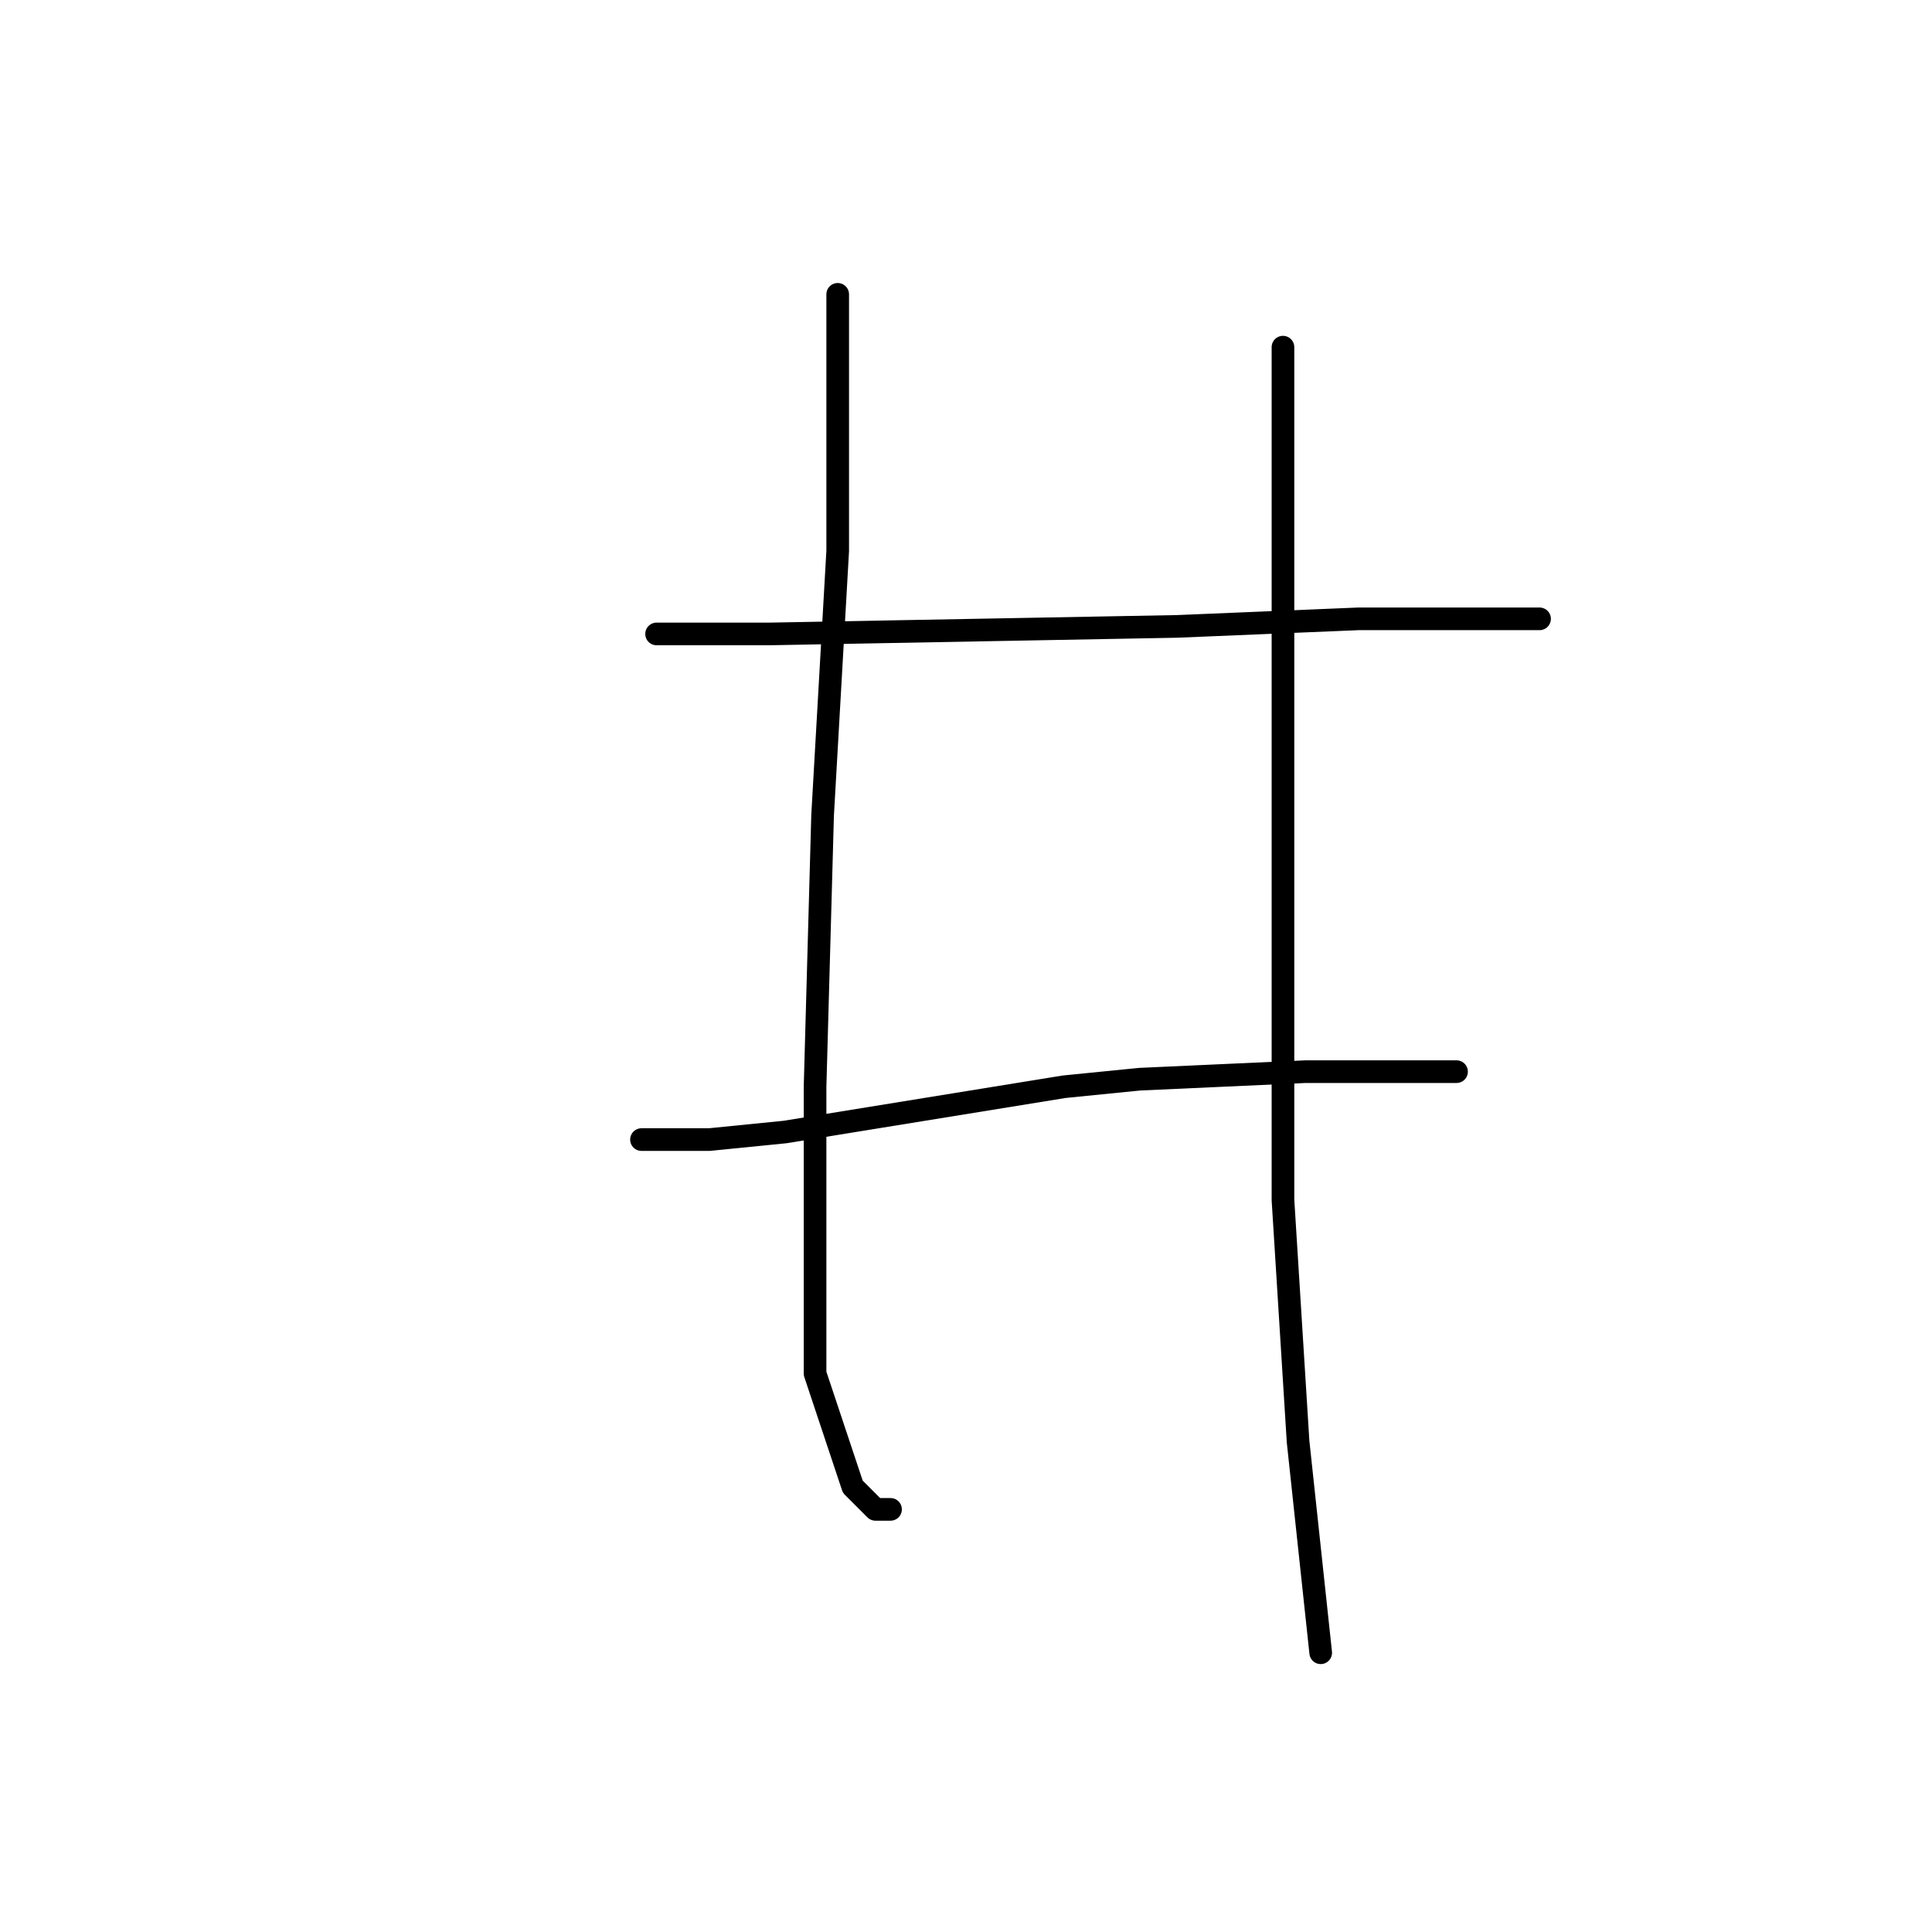 <?xml version="1.0" standalone="no"?>
    <svg width="256" height="256" xmlns="http://www.w3.org/2000/svg" version="1.1">
    <polyline stroke="black" stroke-width="3" stroke-linecap="round" fill="transparent" stroke-linejoin="round" points="87 84 102 84 156 83 180 82 198 82 204 82 204 82 " />
        <polyline stroke="black" stroke-width="3" stroke-linecap="round" fill="transparent" stroke-linejoin="round" points="85 151 94 151 104 150 141 144 151 143 173 142 188 142 193 142 193 142 " />
        <polyline stroke="black" stroke-width="3" stroke-linecap="round" fill="transparent" stroke-linejoin="round" points="111 39 111 48 111 73 109 108 108 144 108 158 108 182 113 197 116 200 118 200 118 200 " />
        <polyline stroke="black" stroke-width="3" stroke-linecap="round" fill="transparent" stroke-linejoin="round" points="170 46 170 66 170 98 170 128 170 159 172 191 175 219 175 219 " />
        </svg>